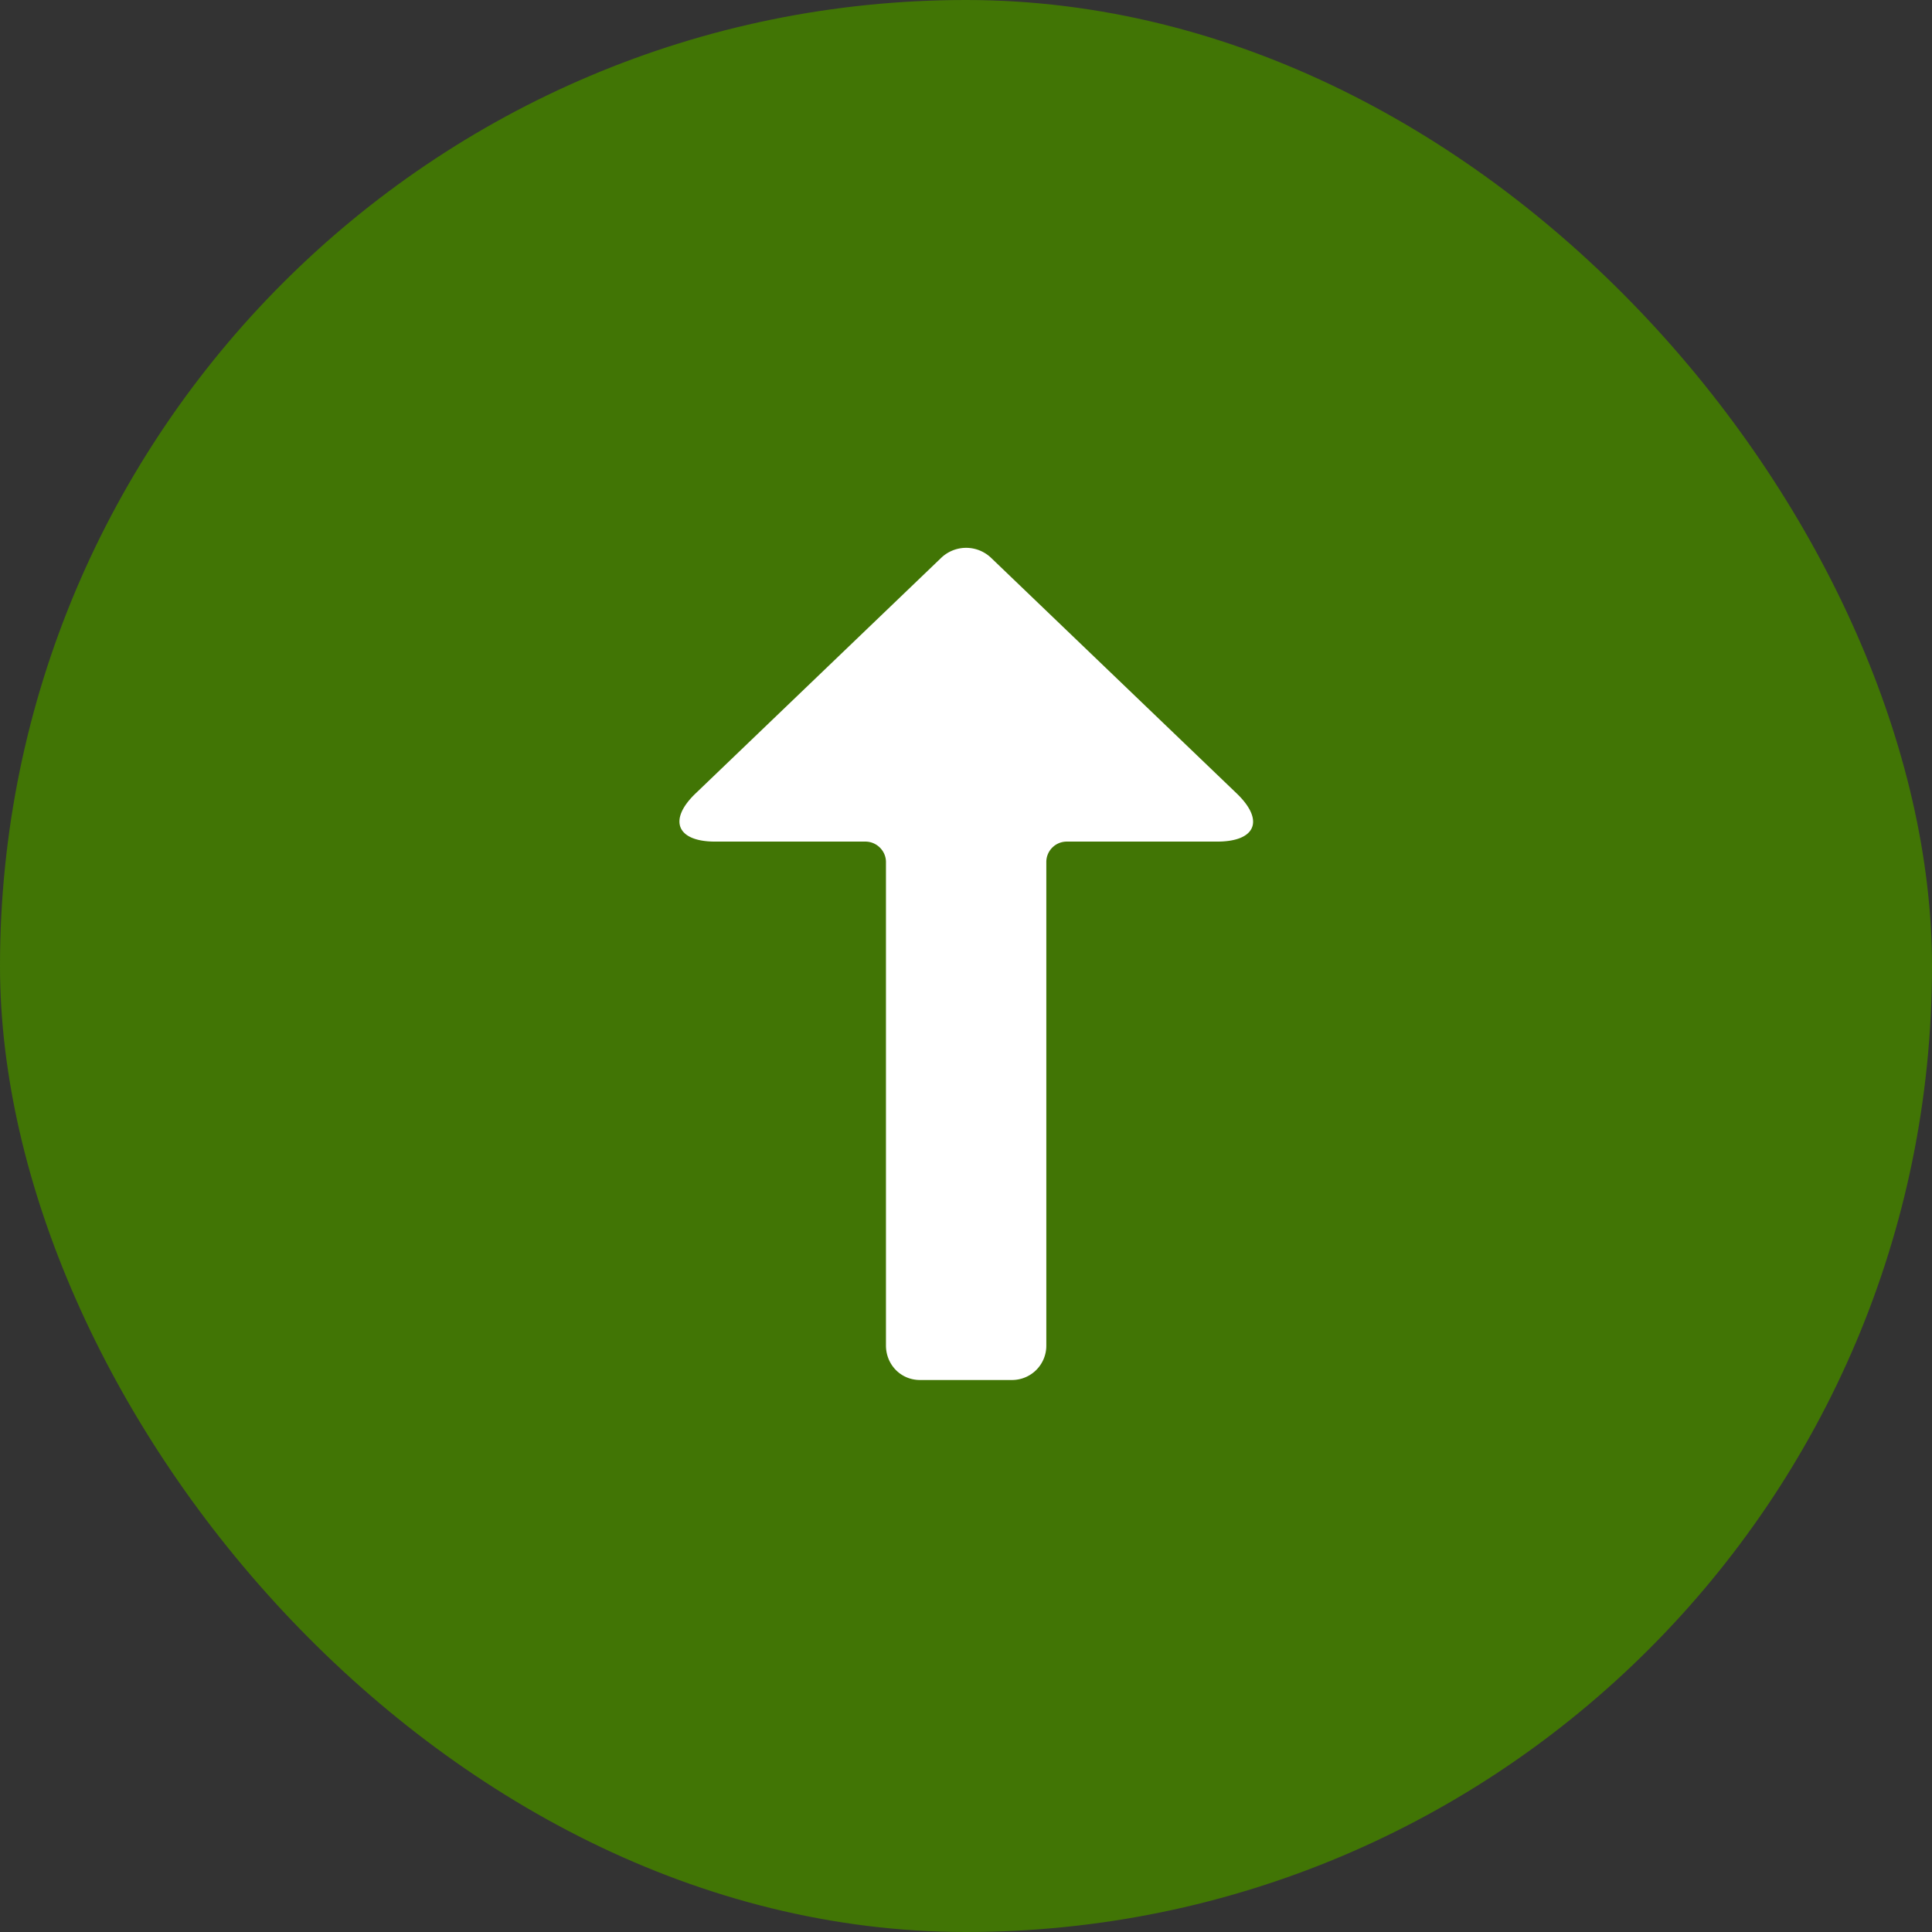 <svg xmlns="http://www.w3.org/2000/svg" width="28" height="28" viewBox="0 0 28 28">
    <rect x="0" y="0" width="28" height="28" fill="#333333" stroke="none"/>
    <g fill="none" fill-rule="evenodd">
        <rect width="28" height="28" fill="#417505" rx="14"/>
        <path fill="#FFF" d="M14.367 8.088a.523.523 0 0 0-.73 0L10.08 11.5c-.401.385-.27.697.282.697h2.18c.165 0 .298.136.298.296V19.5c0 .276.214.5.493.5h1.338a.497.497 0 0 0 .493-.5v-7.007c0-.163.132-.296.297-.296h2.18c.557 0 .69-.306.283-.697l-3.557-3.412z"/>
    </g>
</svg>
